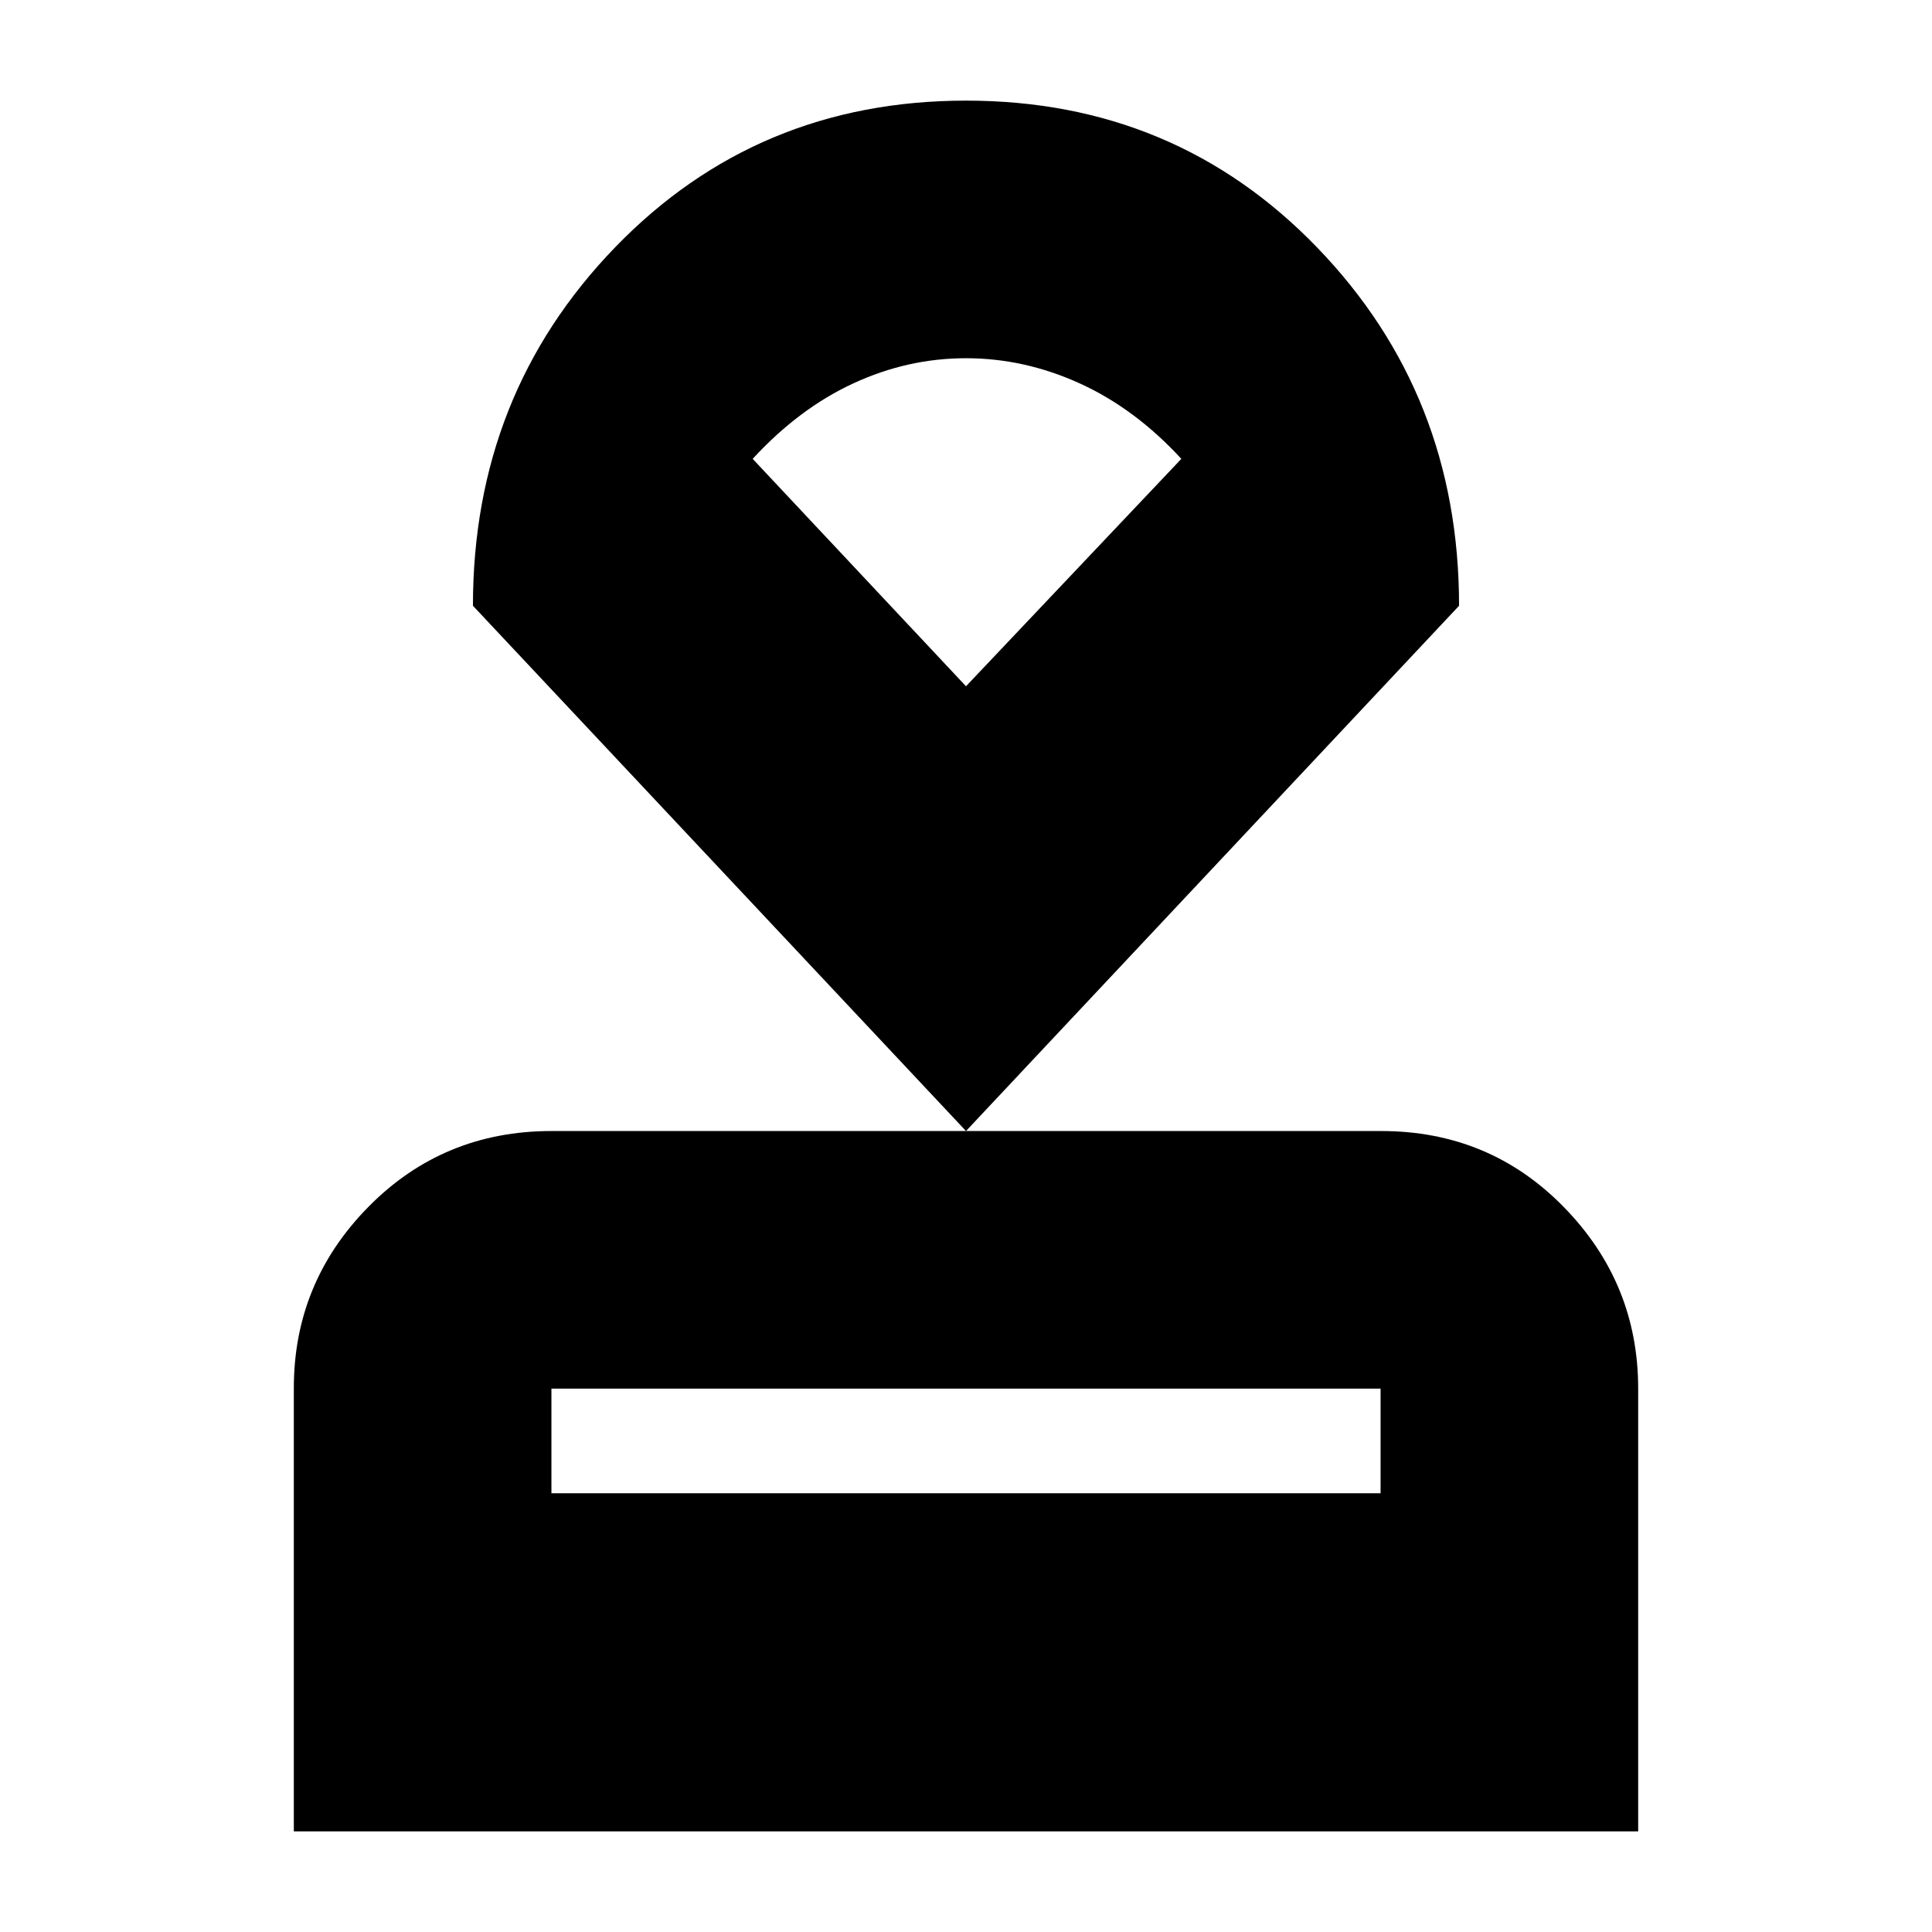 <svg xmlns="http://www.w3.org/2000/svg" height="20" viewBox="0 -960 960 960" width="20"><path d="M146-50v-220.26q0-52.47 37.1-90.1Q220.2-398 274.04-398h412.24q53.85 0 90.78 37.79Q814-322.43 814-270v220H146Zm128-168h412v-52H274v52Zm206-180L235-659q0-105 70.54-178t174.5-73Q584-910 654.5-837 725-764 725-659L480-398Zm0-221 107-113q-23-25-50.5-37.5T480-782q-29 0-56 12.5T374-732l106 113Zm1-82Z"/></svg>